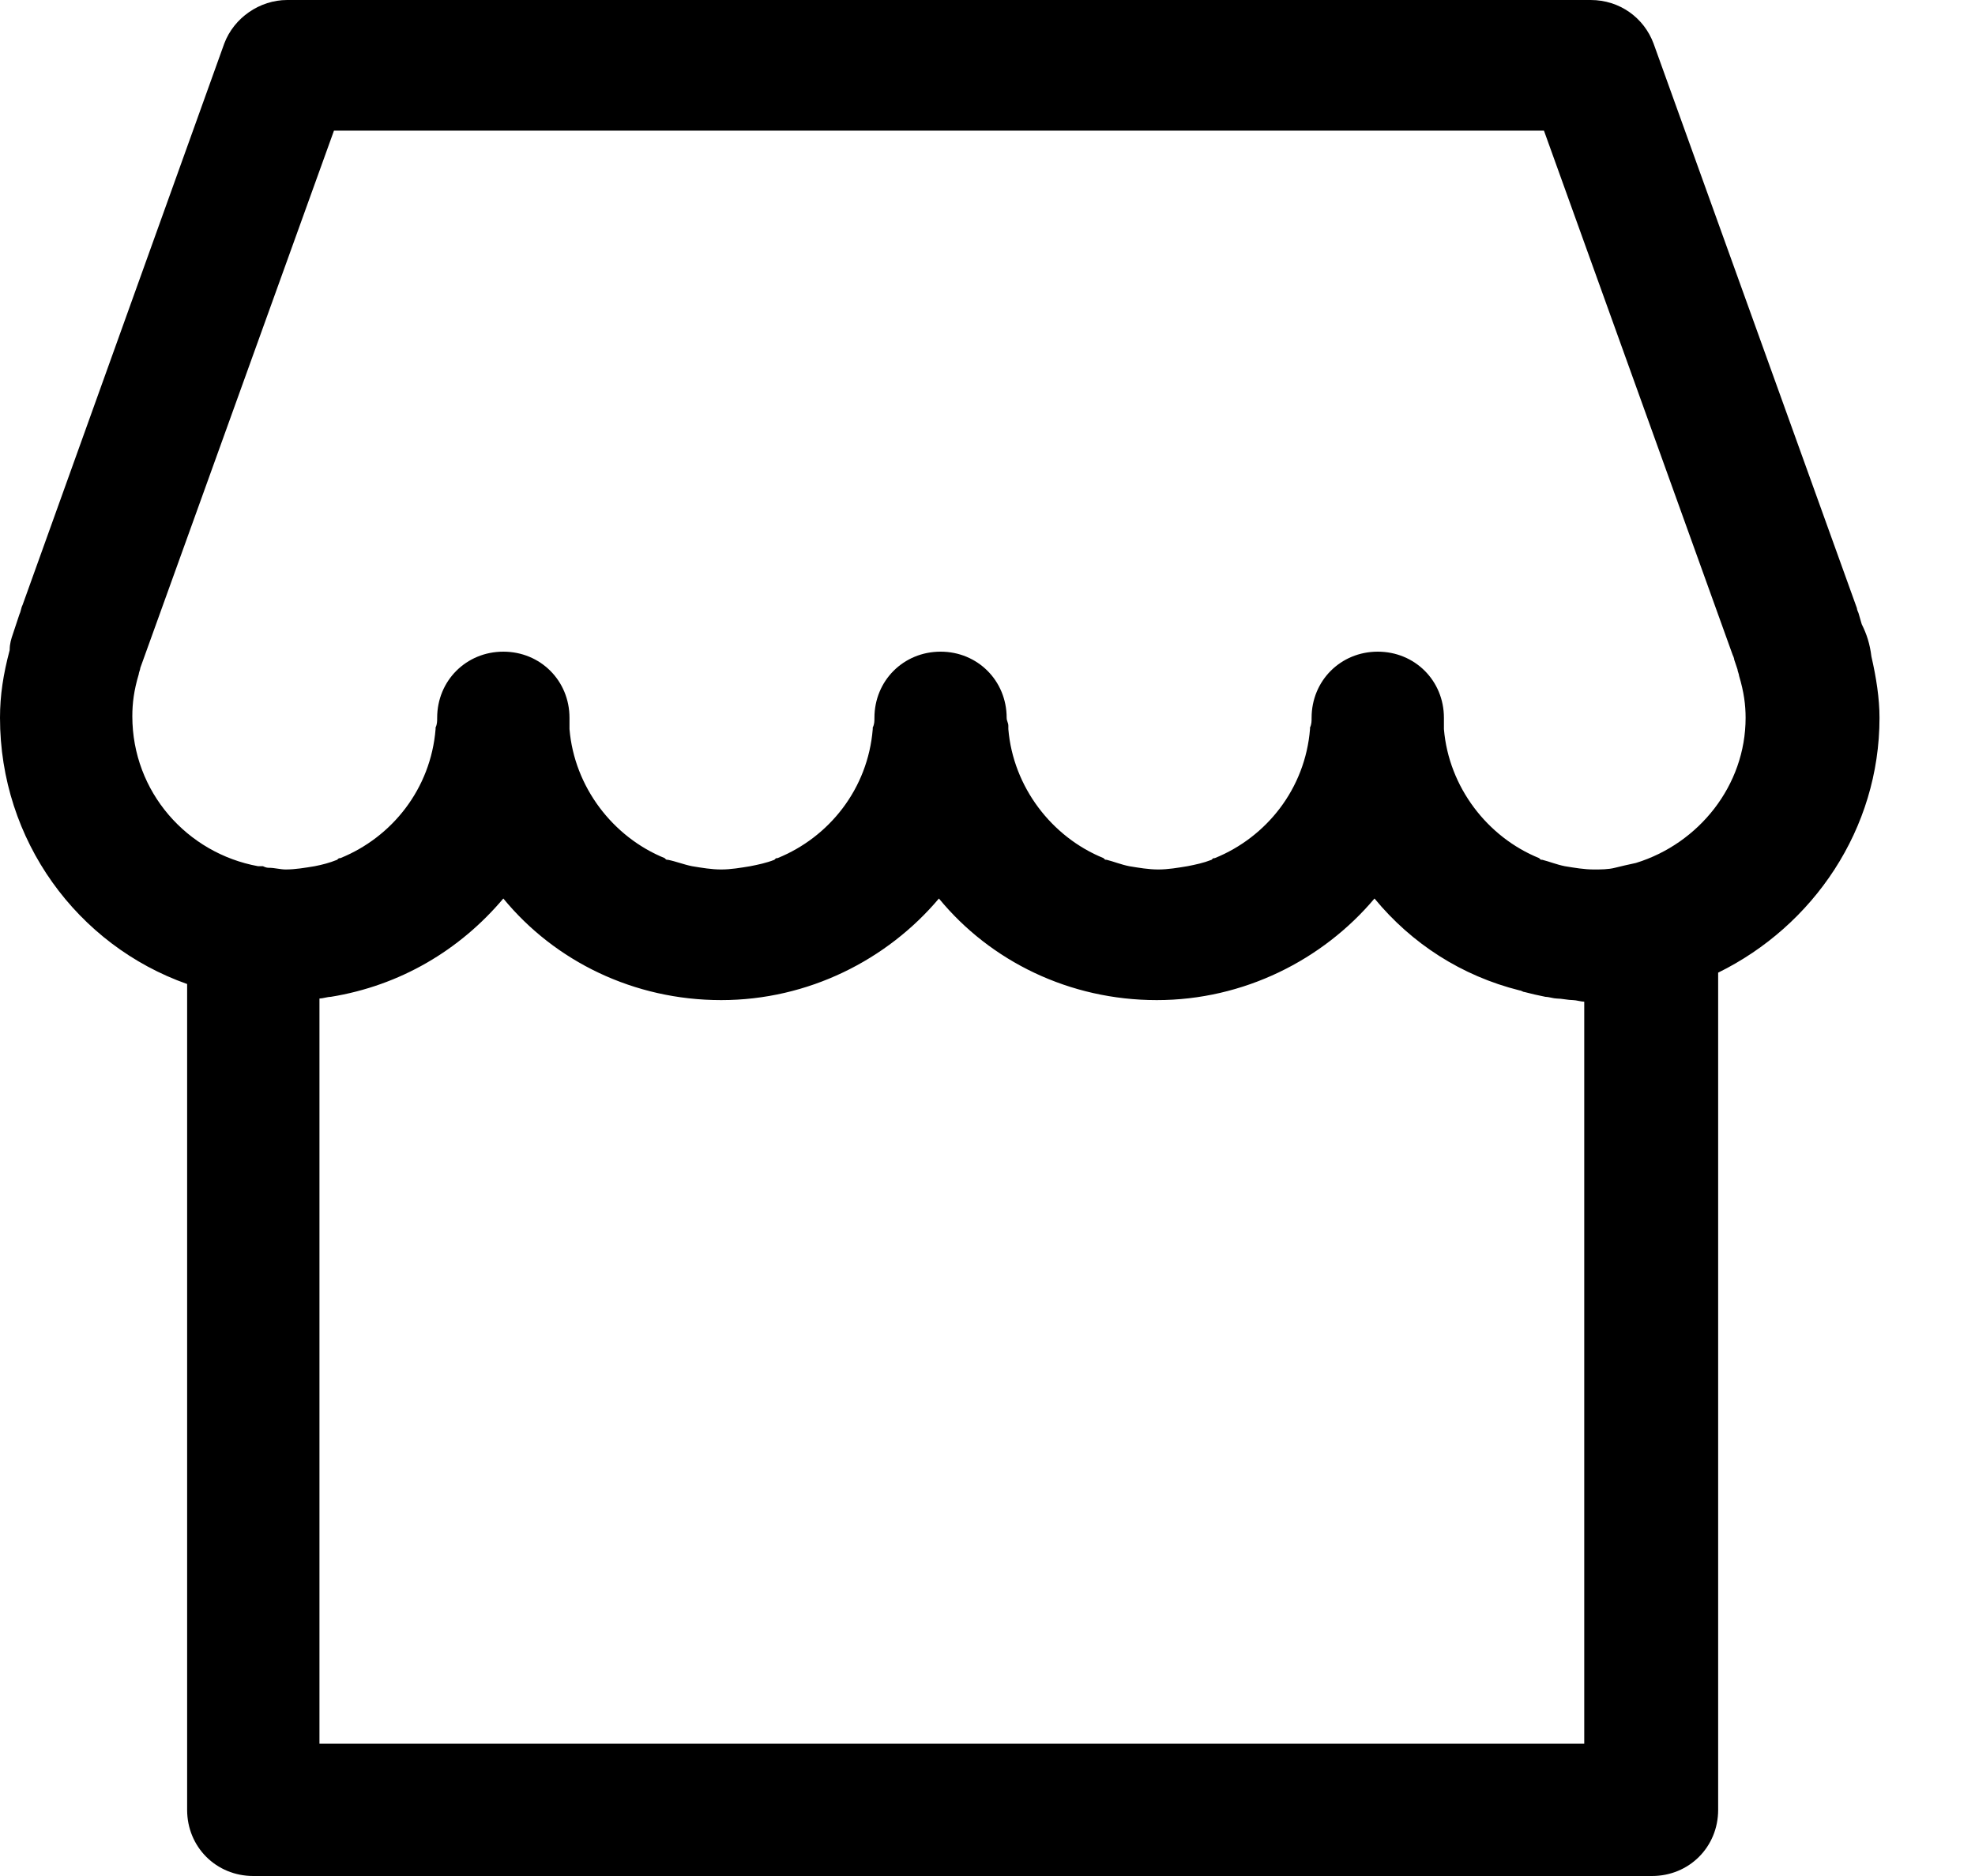 <svg width="20" height="19" viewBox="0 0 20 19" fill="none" xmlns="http://www.w3.org/2000/svg">
<path d="M18.853 6.322L18.82 6.208C18.82 6.208 18.804 6.175 18.804 6.159L16.745 0.441C16.648 0.18 16.402 0 16.108 0H2.908C2.63 0 2.369 0.18 2.271 0.441L0.229 6.126C0.212 6.159 0.212 6.192 0.196 6.224L0.131 6.42C0.114 6.469 0.098 6.518 0.098 6.584C0.033 6.829 0 7.041 0 7.27C0 8.512 0.784 9.574 1.895 9.966V18.33C1.895 18.706 2.189 19 2.565 19H16.729C17.105 19 17.399 18.706 17.399 18.33V9.851C18.363 9.377 19.033 8.397 19.033 7.27C19.033 7.074 19 6.862 18.951 6.649C18.935 6.518 18.902 6.42 18.853 6.322V6.322ZM16.043 17.66H3.235V10.113C3.267 10.113 3.316 10.096 3.349 10.096C4.052 9.982 4.656 9.623 5.097 9.1C5.62 9.737 6.42 10.129 7.303 10.129C8.185 10.129 8.985 9.721 9.508 9.1C10.031 9.737 10.832 10.129 11.714 10.129C12.596 10.129 13.396 9.721 13.919 9.1C14.295 9.557 14.801 9.884 15.389 10.031C15.406 10.031 15.422 10.047 15.438 10.047C15.504 10.064 15.569 10.08 15.651 10.096C15.684 10.096 15.733 10.113 15.765 10.113C15.814 10.113 15.88 10.129 15.929 10.129C15.961 10.129 16.01 10.145 16.043 10.145V17.66V17.66ZM16.566 8.74C16.549 8.74 16.549 8.74 16.566 8.74C16.484 8.757 16.419 8.773 16.353 8.789C16.288 8.806 16.206 8.806 16.141 8.806C16.043 8.806 15.945 8.789 15.847 8.773C15.765 8.757 15.684 8.724 15.618 8.708C15.602 8.708 15.602 8.708 15.586 8.691C15.063 8.479 14.671 7.972 14.622 7.384C14.622 7.368 14.622 7.352 14.622 7.352C14.622 7.319 14.622 7.303 14.622 7.27C14.622 6.894 14.328 6.6 13.952 6.6C13.576 6.6 13.282 6.894 13.282 7.27C13.282 7.303 13.282 7.335 13.266 7.368V7.384C13.217 7.989 12.825 8.479 12.302 8.691C12.286 8.691 12.286 8.691 12.269 8.708C12.187 8.74 12.106 8.757 12.024 8.773C11.926 8.789 11.828 8.806 11.73 8.806C11.632 8.806 11.534 8.789 11.436 8.773C11.354 8.757 11.273 8.724 11.207 8.708C11.191 8.708 11.191 8.708 11.175 8.691C10.652 8.479 10.26 7.972 10.211 7.384C10.211 7.368 10.211 7.368 10.211 7.352C10.211 7.319 10.194 7.303 10.194 7.27C10.194 6.894 9.9 6.6 9.525 6.6C9.149 6.6 8.855 6.894 8.855 7.27C8.855 7.303 8.855 7.335 8.838 7.368V7.384C8.789 7.989 8.397 8.479 7.874 8.691C7.858 8.691 7.858 8.691 7.842 8.708C7.76 8.74 7.678 8.757 7.597 8.773C7.499 8.789 7.401 8.806 7.303 8.806C7.205 8.806 7.107 8.789 7.009 8.773C6.927 8.757 6.845 8.724 6.764 8.708C6.747 8.708 6.747 8.708 6.731 8.691C6.208 8.479 5.816 7.972 5.767 7.384C5.767 7.368 5.767 7.352 5.767 7.352C5.767 7.319 5.767 7.303 5.767 7.27C5.767 6.894 5.473 6.6 5.097 6.6C4.721 6.6 4.427 6.894 4.427 7.27C4.427 7.303 4.427 7.335 4.411 7.368V7.384C4.362 7.989 3.97 8.479 3.447 8.691C3.431 8.691 3.431 8.691 3.414 8.708C3.333 8.74 3.267 8.757 3.186 8.773C3.088 8.789 2.99 8.806 2.892 8.806C2.843 8.806 2.777 8.789 2.728 8.789C2.712 8.789 2.696 8.789 2.663 8.773C2.647 8.773 2.63 8.773 2.614 8.773C1.895 8.642 1.34 8.021 1.34 7.254C1.34 7.123 1.356 6.992 1.405 6.829C1.405 6.813 1.421 6.78 1.421 6.764L3.382 1.323H15.635L17.546 6.633C17.546 6.633 17.562 6.666 17.562 6.682L17.595 6.78C17.595 6.796 17.611 6.829 17.611 6.845C17.66 7.009 17.677 7.139 17.677 7.27C17.677 7.956 17.203 8.544 16.566 8.74Z" fill="black"/>
</svg>
